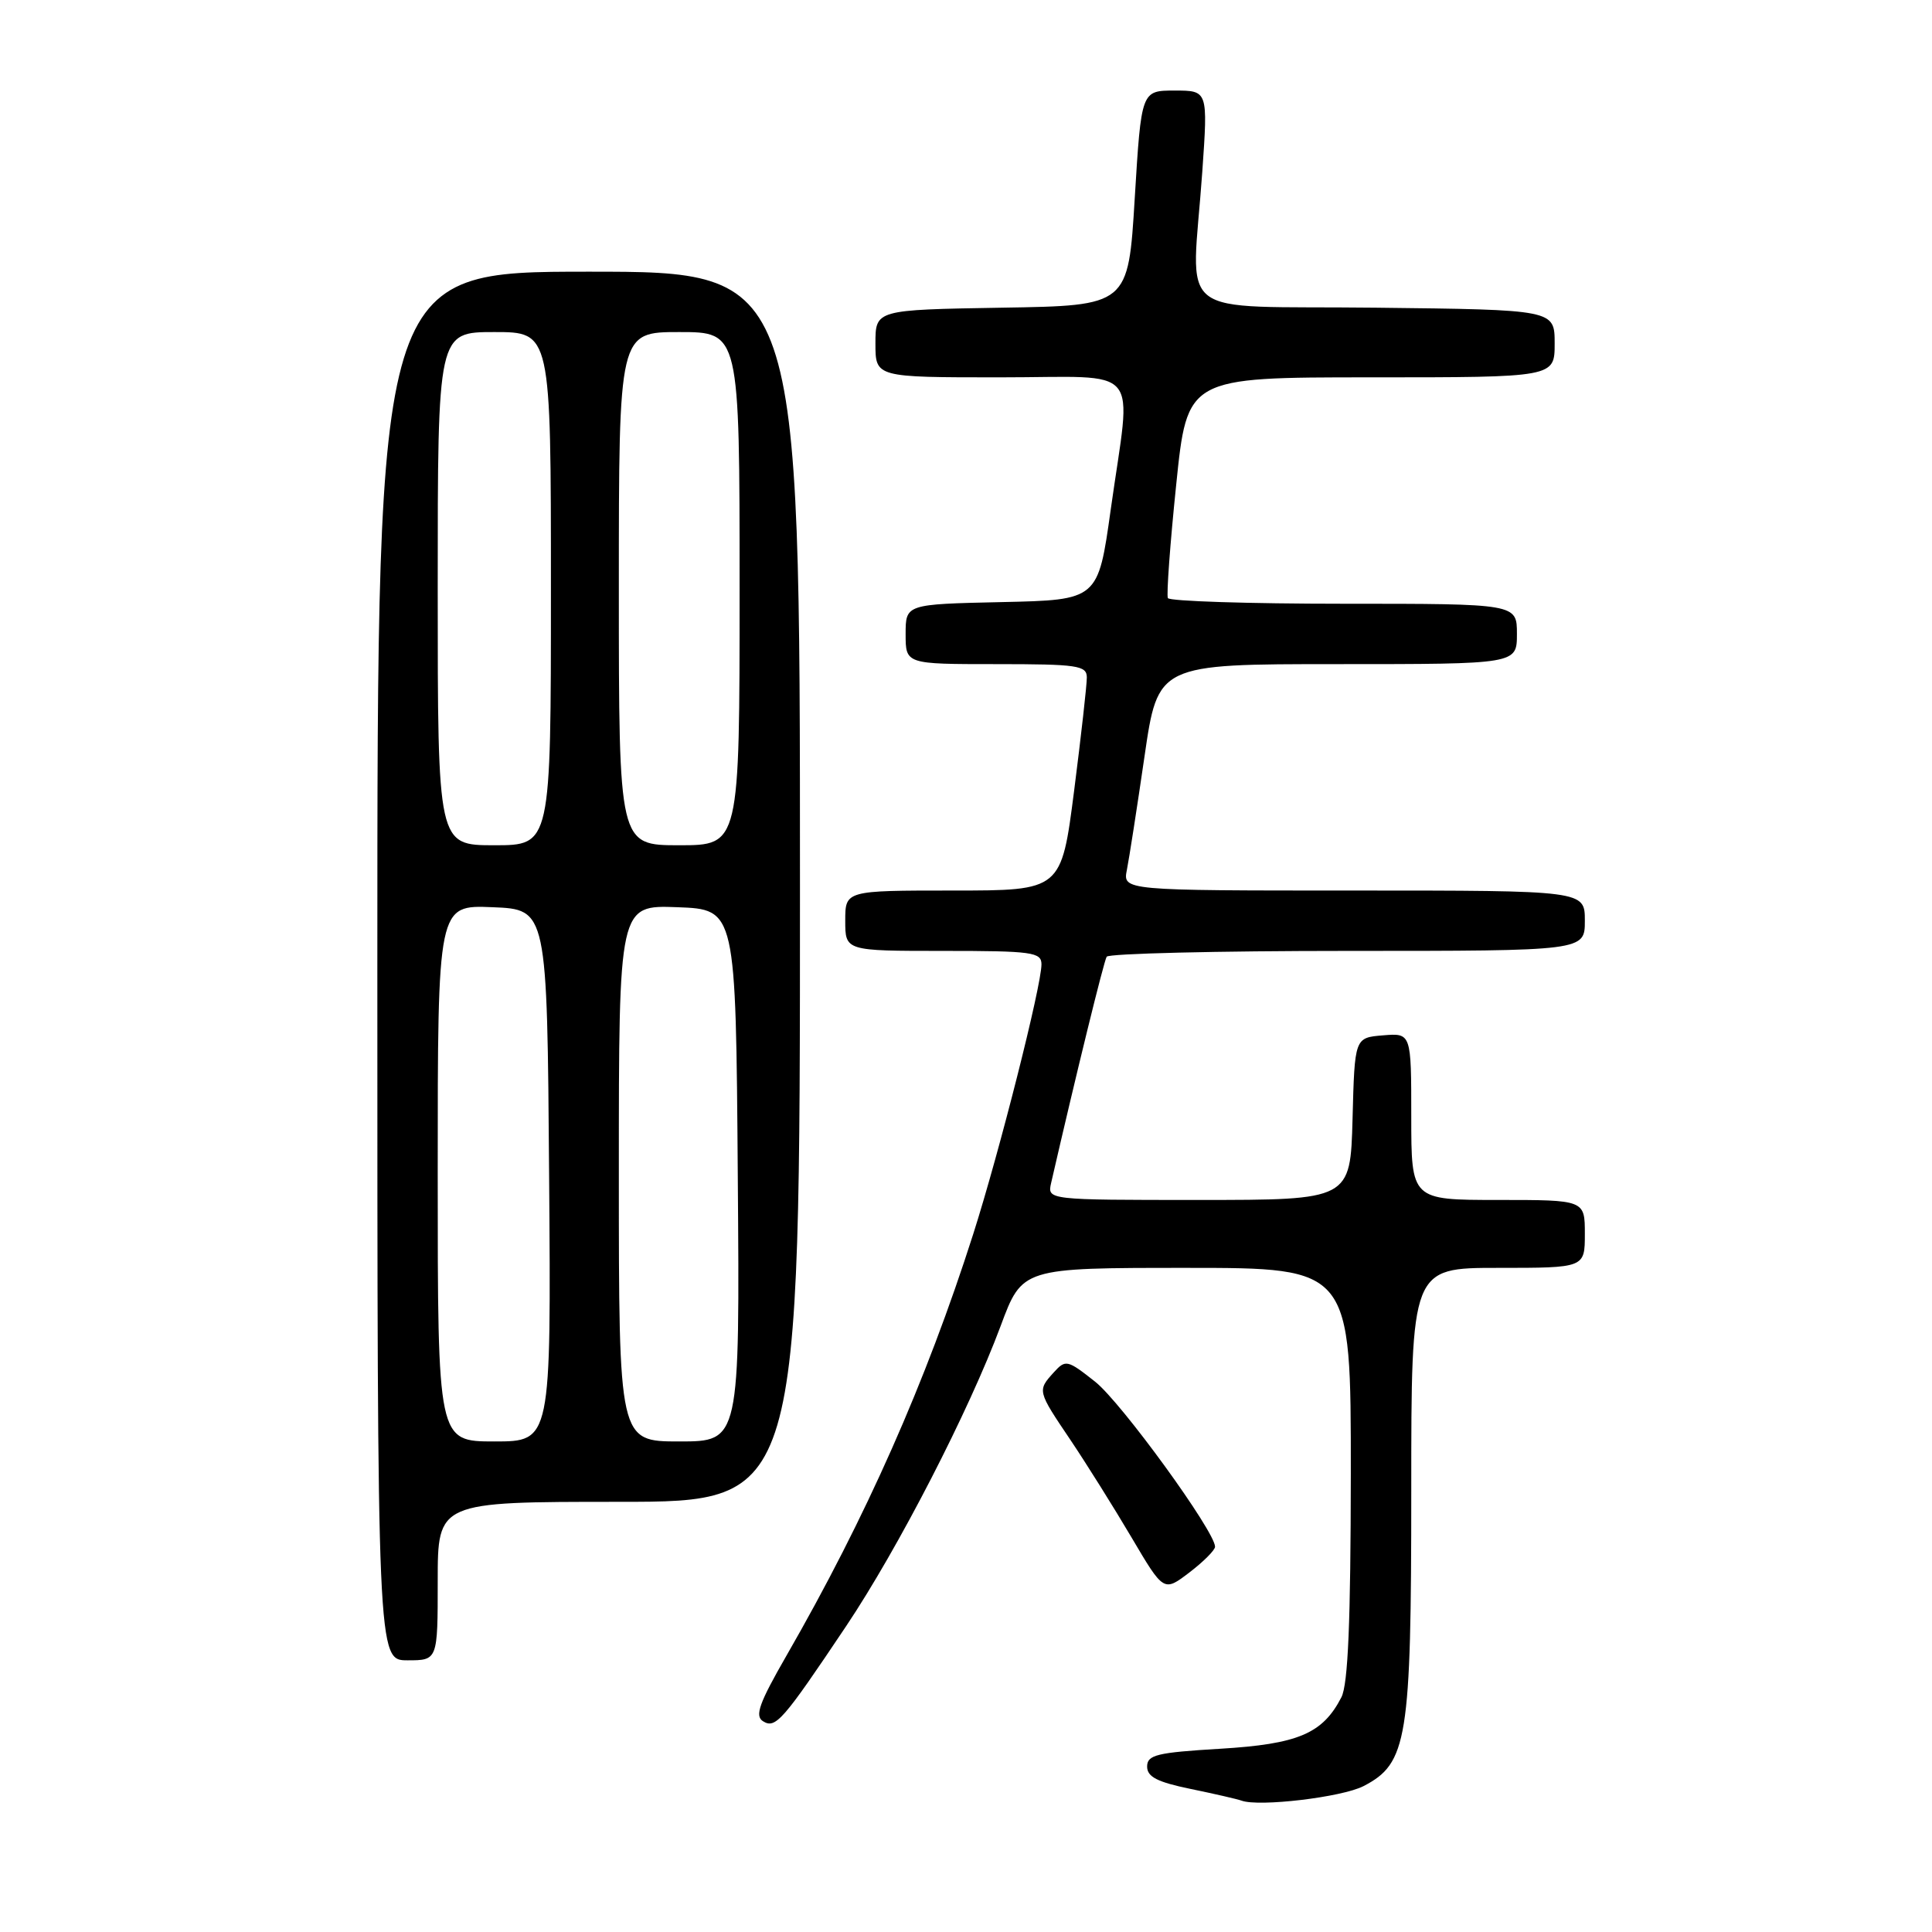 <?xml version="1.0" encoding="UTF-8" standalone="no"?>
<!DOCTYPE svg PUBLIC "-//W3C//DTD SVG 1.1//EN" "http://www.w3.org/Graphics/SVG/1.1/DTD/svg11.dtd" >
<svg xmlns="http://www.w3.org/2000/svg" xmlns:xlink="http://www.w3.org/1999/xlink" version="1.1" viewBox="0 0 256 256">
 <g >
 <path fill="currentColor"
d=" M 180.67 236.67 C 186.49 233.66 187.00 230.52 187.00 197.48 C 187.00 168.00 187.00 168.00 198.50 168.00 C 210.00 168.00 210.00 168.00 210.00 163.50 C 210.00 159.00 210.00 159.00 198.50 159.00 C 187.00 159.00 187.00 159.00 187.00 147.94 C 187.00 136.88 187.00 136.88 183.25 137.19 C 179.50 137.50 179.50 137.50 179.22 148.25 C 178.93 159.00 178.93 159.00 158.85 159.00 C 138.77 159.00 138.77 159.00 139.28 156.75 C 142.62 142.22 146.26 127.39 146.64 126.77 C 146.90 126.35 161.27 126.00 178.56 126.00 C 210.00 126.00 210.00 126.00 210.00 122.00 C 210.00 118.00 210.00 118.00 179.38 118.00 C 148.77 118.00 148.77 118.00 149.32 115.25 C 149.62 113.74 150.67 106.99 151.65 100.25 C 153.43 88.00 153.43 88.00 177.22 88.00 C 201.00 88.00 201.00 88.00 201.00 84.00 C 201.00 80.00 201.00 80.00 178.06 80.00 C 165.44 80.00 154.95 79.66 154.75 79.25 C 154.55 78.84 155.04 72.09 155.85 64.25 C 157.31 50.00 157.31 50.00 181.66 50.00 C 206.00 50.00 206.00 50.00 206.00 45.52 C 206.00 41.04 206.00 41.04 182.25 40.77 C 155.00 40.46 157.91 42.75 159.31 22.75 C 160.06 12.00 160.06 12.00 155.65 12.00 C 151.23 12.00 151.23 12.00 150.36 26.25 C 149.50 40.50 149.50 40.50 132.75 40.77 C 116.00 41.05 116.00 41.05 116.00 45.52 C 116.00 50.00 116.00 50.00 132.50 50.00 C 151.69 50.00 149.93 47.90 147.18 67.50 C 145.50 79.50 145.50 79.50 132.75 79.78 C 120.00 80.06 120.00 80.06 120.00 84.03 C 120.00 88.00 120.00 88.00 132.00 88.00 C 142.76 88.00 144.00 88.18 144.01 89.75 C 144.02 90.71 143.26 97.46 142.33 104.75 C 140.63 118.00 140.63 118.00 126.31 118.00 C 112.00 118.00 112.00 118.00 112.00 122.00 C 112.00 126.00 112.00 126.00 125.00 126.00 C 136.78 126.00 138.00 126.17 138.00 127.78 C 138.00 130.62 132.43 152.63 128.96 163.51 C 122.69 183.14 114.73 201.10 104.23 219.35 C 100.60 225.66 99.98 227.37 101.10 228.07 C 102.76 229.11 103.70 228.04 112.10 215.50 C 119.02 205.17 128.41 186.93 132.59 175.70 C 135.45 168.00 135.45 168.00 157.23 168.00 C 179.00 168.00 179.00 168.00 178.99 195.25 C 178.97 214.89 178.63 223.17 177.74 224.90 C 175.26 229.72 172.00 231.10 161.67 231.72 C 153.28 232.22 152.00 232.53 152.00 234.08 C 152.00 235.44 153.34 236.13 157.75 237.04 C 160.91 237.69 163.95 238.39 164.50 238.59 C 166.81 239.45 177.83 238.14 180.67 236.67 Z  M 58.00 209.50 C 58.00 199.00 58.00 199.00 82.00 199.00 C 106.00 199.00 106.00 199.00 106.00 117.50 C 106.00 36.00 106.00 36.00 78.00 36.00 C 50.00 36.00 50.00 36.00 50.00 128.00 C 50.00 220.00 50.00 220.00 54.00 220.00 C 58.00 220.00 58.00 220.00 58.00 209.50 Z  M 161.00 204.95 C 161.00 202.93 148.58 185.83 145.12 183.09 C 141.43 180.17 141.20 180.12 139.63 181.85 C 137.44 184.27 137.45 184.29 141.84 190.80 C 143.95 193.94 147.59 199.75 149.94 203.73 C 154.20 210.95 154.20 210.95 157.60 208.36 C 159.47 206.93 161.00 205.40 161.00 204.95 Z  M 58.00 155.46 C 58.00 119.91 58.00 119.91 65.25 120.21 C 72.50 120.50 72.50 120.50 72.76 155.75 C 73.03 191.00 73.03 191.00 65.51 191.00 C 58.00 191.00 58.00 191.00 58.00 155.46 Z  M 82.00 155.46 C 82.00 119.92 82.00 119.92 89.75 120.21 C 97.50 120.50 97.50 120.50 97.76 155.75 C 98.03 191.00 98.03 191.00 90.01 191.00 C 82.00 191.00 82.00 191.00 82.00 155.46 Z  M 58.00 78.00 C 58.00 44.00 58.00 44.00 65.50 44.00 C 73.00 44.00 73.00 44.00 73.00 78.00 C 73.00 112.00 73.00 112.00 65.50 112.00 C 58.00 112.00 58.00 112.00 58.00 78.00 Z  M 82.00 78.00 C 82.00 44.00 82.00 44.00 90.00 44.00 C 98.00 44.00 98.00 44.00 98.00 78.00 C 98.00 112.00 98.00 112.00 90.00 112.00 C 82.00 112.00 82.00 112.00 82.00 78.00 Z "/>
</g>
</svg>